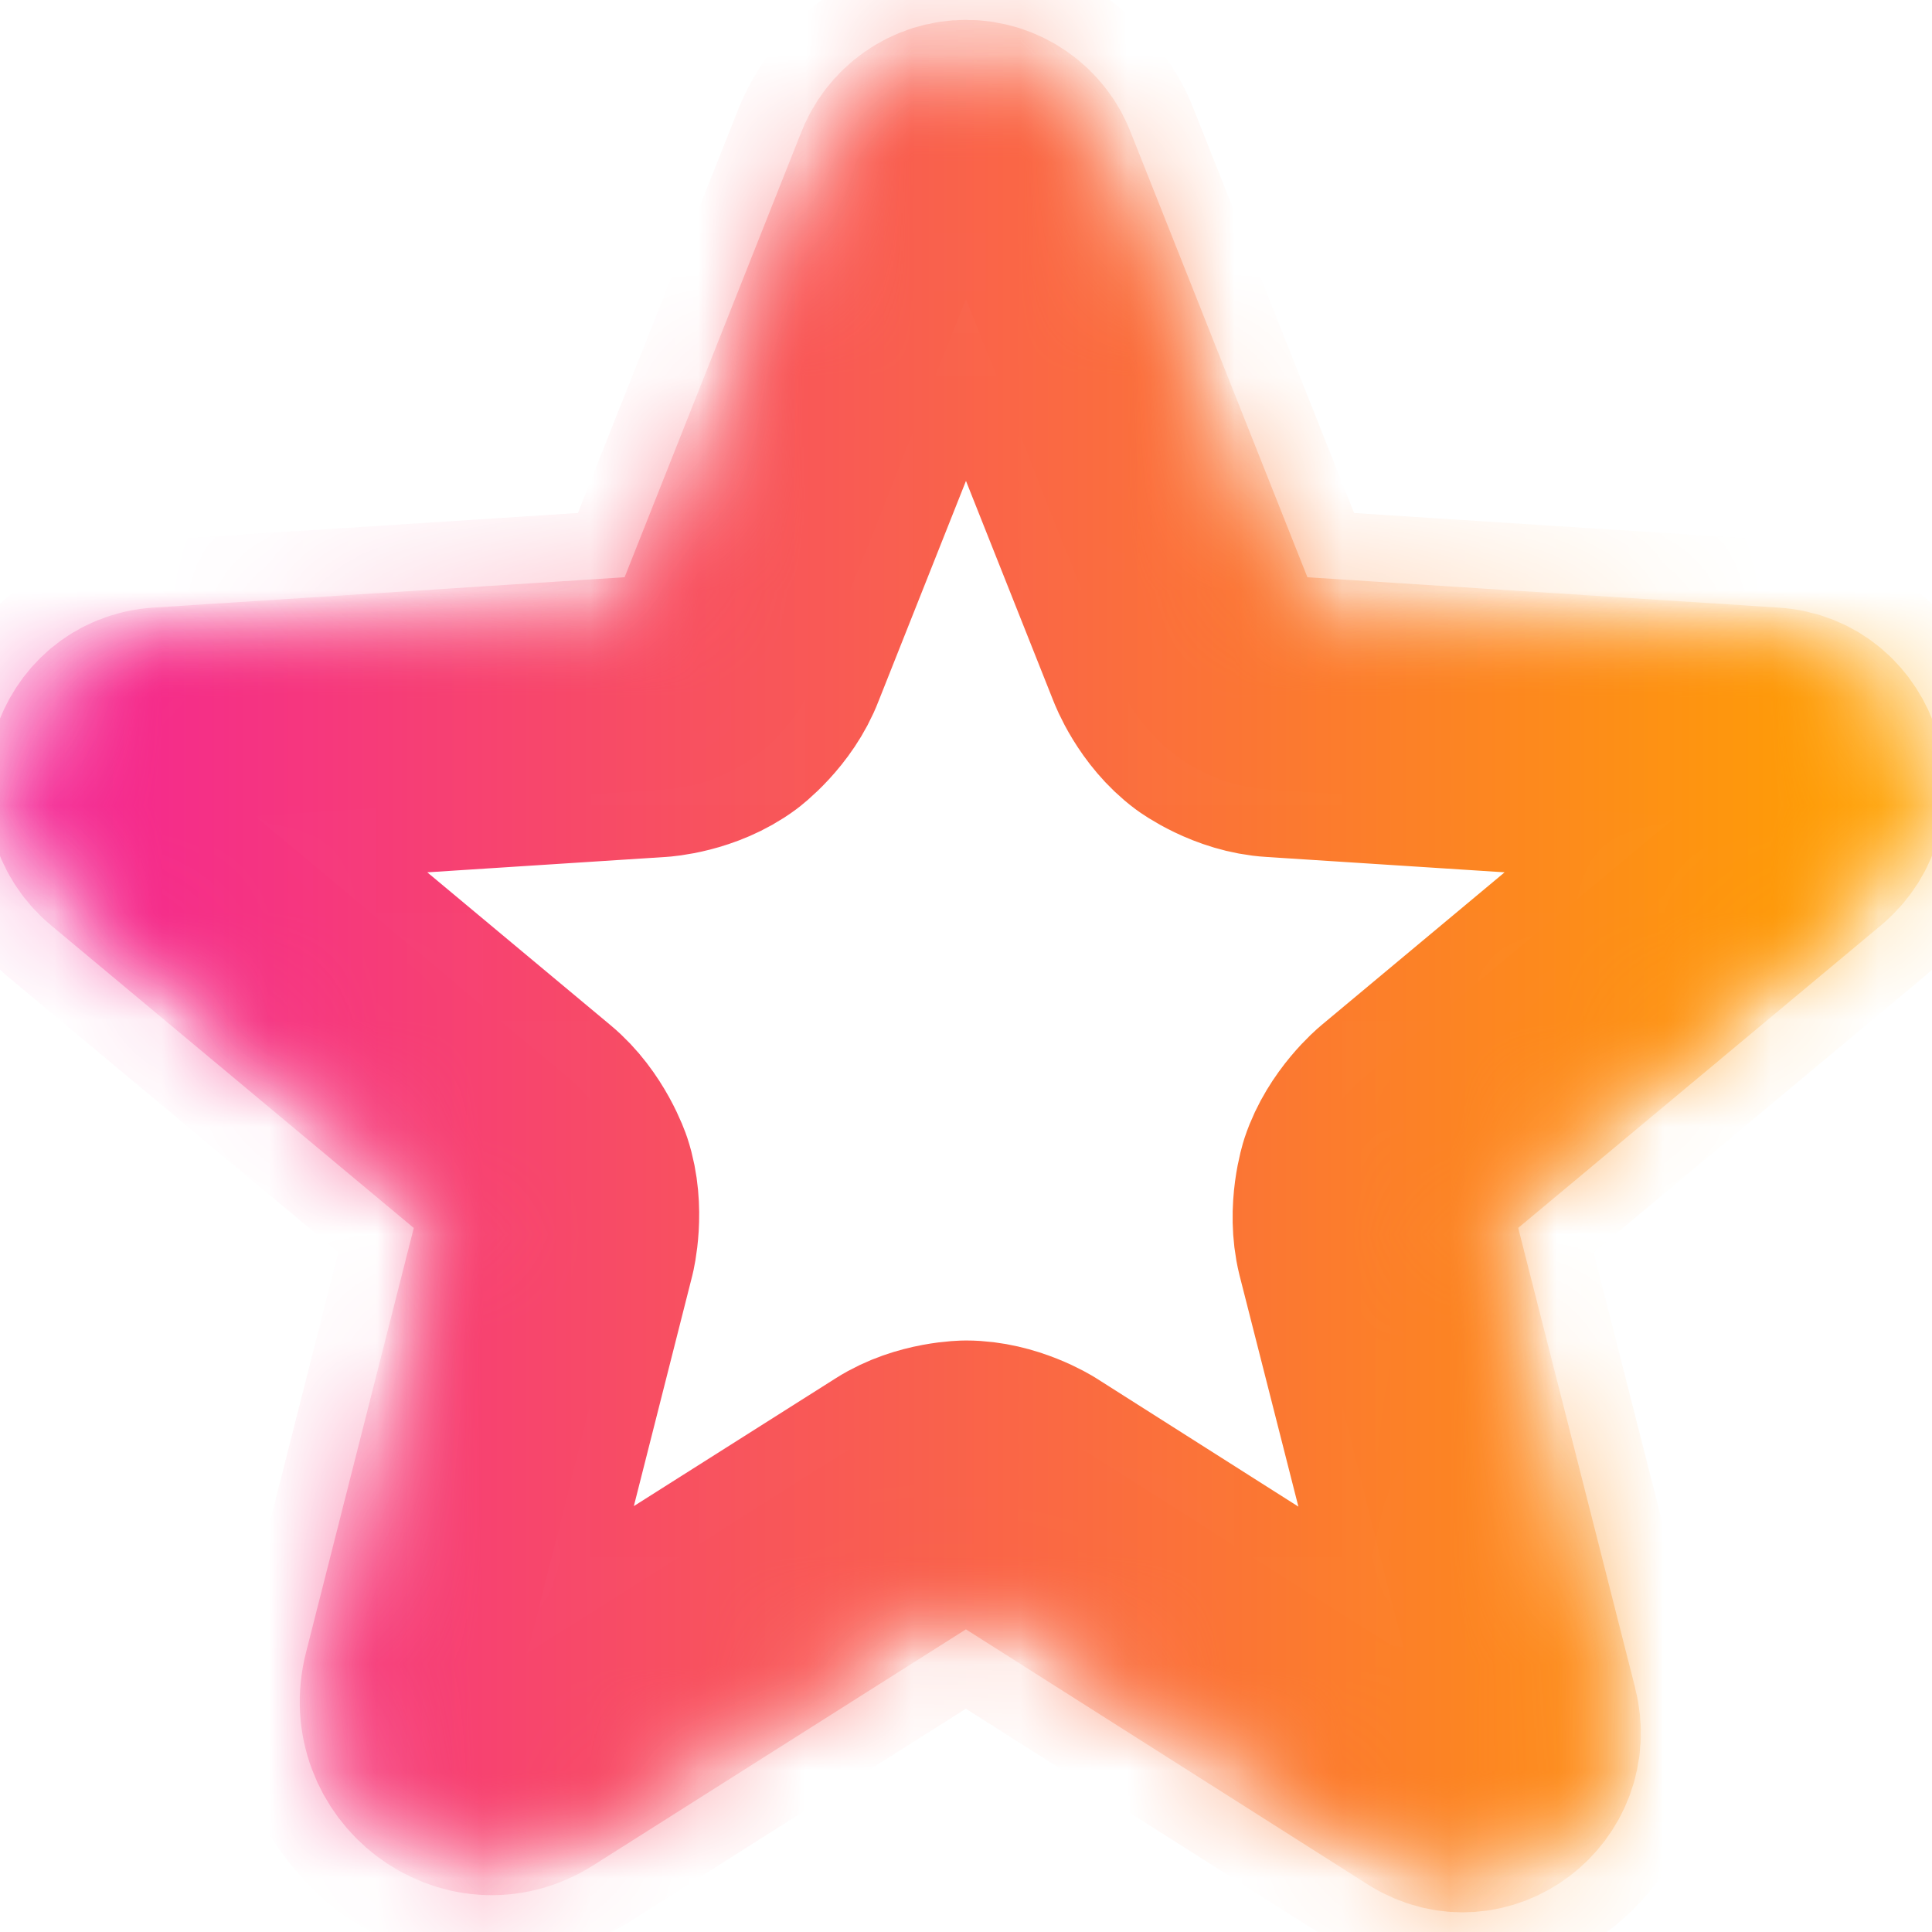 <svg width="18" height="18" viewBox="0 0 18 18" fill="none" xmlns="http://www.w3.org/2000/svg">
<g id="Vector">
<mask id="path-1-inside-1_1259_1865" fill="white">
<path d="M9.343 14.214L13.281 16.714C13.789 17.034 14.414 16.557 14.265 15.971L13.125 11.487C13.094 11.363 13.099 11.232 13.139 11.111C13.179 10.989 13.252 10.881 13.351 10.8L16.883 7.854C17.343 7.471 17.109 6.698 16.508 6.659L11.898 6.362C11.772 6.355 11.651 6.311 11.55 6.236C11.449 6.161 11.372 6.058 11.328 5.94L9.609 1.612C9.564 1.487 9.481 1.379 9.372 1.303C9.263 1.226 9.133 1.185 9 1.185C8.867 1.185 8.737 1.226 8.628 1.303C8.519 1.379 8.436 1.487 8.39 1.612L6.672 5.94C6.628 6.058 6.551 6.161 6.449 6.236C6.348 6.311 6.227 6.355 6.101 6.362L1.492 6.659C0.89 6.698 0.656 7.471 1.117 7.854L4.648 10.8C4.747 10.881 4.82 10.989 4.861 11.111C4.901 11.232 4.906 11.363 4.875 11.487L3.82 15.643C3.64 16.346 4.39 16.917 4.992 16.534L8.656 14.214C8.759 14.148 8.878 14.114 9 14.114C9.121 14.114 9.241 14.148 9.343 14.214Z"/>
<path fill-rule="evenodd" clip-rule="evenodd" d="M9.008 14.741C9.008 14.741 9.004 14.739 9 14.739C9 14.739 8.995 14.739 8.991 14.741L5.326 17.062C5.326 17.062 4.936 17.31 4.486 17.279C4.486 17.279 4.072 17.25 3.735 16.993C3.735 16.993 3.402 16.74 3.257 16.351C3.257 16.351 3.101 15.932 3.214 15.489L4.269 11.333C4.269 11.333 4.272 11.321 4.267 11.306C4.267 11.306 4.262 11.291 4.25 11.281L0.717 8.334C0.717 8.334 0.397 8.069 0.292 7.671C0.292 7.671 0.196 7.307 0.309 6.943C0.309 6.943 0.423 6.575 0.711 6.331C0.711 6.331 1.029 6.063 1.451 6.035L6.061 5.738C6.061 5.738 6.072 5.738 6.078 5.734C6.078 5.734 6.083 5.729 6.086 5.723L6.091 5.709L7.807 1.389C7.807 1.389 7.945 1.018 8.269 0.791C8.269 0.791 8.598 0.56 9 0.56C9 0.56 9.401 0.56 9.73 0.791C9.73 0.791 10.055 1.018 10.193 1.389L11.909 5.709L11.914 5.723C11.914 5.723 11.916 5.729 11.922 5.734C11.922 5.734 11.928 5.738 11.934 5.738L16.548 6.035C16.548 6.035 16.971 6.063 17.288 6.331C17.288 6.331 17.577 6.575 17.691 6.943C17.691 6.943 17.803 7.307 17.707 7.671C17.707 7.671 17.602 8.069 17.282 8.335L13.752 11.28C13.752 11.28 13.737 11.291 13.732 11.306C13.732 11.306 13.727 11.321 13.731 11.336L14.871 15.817C14.871 15.817 14.973 16.219 14.831 16.599C14.831 16.599 14.699 16.952 14.396 17.181C14.396 17.181 14.09 17.413 13.713 17.439C13.713 17.439 13.304 17.467 12.947 17.242L9.008 14.741ZM13.614 16.185L9.679 13.686C9.679 13.686 9.368 13.489 9 13.489C9 13.489 8.631 13.489 8.321 13.686L4.657 16.006C4.657 16.006 4.572 16.06 4.491 15.998C4.491 15.998 4.393 15.924 4.426 15.798L5.48 11.641C5.48 11.641 5.572 11.272 5.454 10.915C5.454 10.915 5.336 10.558 5.046 10.318L1.517 7.374C1.517 7.374 1.491 7.352 1.503 7.312C1.503 7.312 1.512 7.284 1.532 7.283L6.141 6.986C6.141 6.986 6.516 6.964 6.821 6.738C6.821 6.738 7.122 6.515 7.255 6.165L8.971 1.843L8.978 1.826C8.978 1.826 8.98 1.819 8.986 1.814C8.986 1.814 8.992 1.81 9 1.81C9 1.81 9.007 1.81 9.013 1.814C9.013 1.814 9.019 1.819 9.022 1.826L9.028 1.843L10.745 6.165C10.745 6.165 10.877 6.515 11.178 6.738C11.178 6.738 11.483 6.964 11.862 6.986L16.467 7.283C16.467 7.283 16.488 7.284 16.496 7.312C16.496 7.312 16.509 7.352 16.483 7.373L12.951 10.32C12.951 10.32 12.663 10.558 12.545 10.915C12.545 10.915 12.428 11.272 12.518 11.637L13.66 16.125C13.66 16.125 13.669 16.163 13.642 16.184C13.642 16.184 13.629 16.194 13.614 16.185Z"/>
</mask>
<path d="M9.343 14.214L13.281 16.714C13.789 17.034 14.414 16.557 14.265 15.971L13.125 11.487C13.094 11.363 13.099 11.232 13.139 11.111C13.179 10.989 13.252 10.881 13.351 10.8L16.883 7.854C17.343 7.471 17.109 6.698 16.508 6.659L11.898 6.362C11.772 6.355 11.651 6.311 11.55 6.236C11.449 6.161 11.372 6.058 11.328 5.94L9.609 1.612C9.564 1.487 9.481 1.379 9.372 1.303C9.263 1.226 9.133 1.185 9 1.185C8.867 1.185 8.737 1.226 8.628 1.303C8.519 1.379 8.436 1.487 8.39 1.612L6.672 5.94C6.628 6.058 6.551 6.161 6.449 6.236C6.348 6.311 6.227 6.355 6.101 6.362L1.492 6.659C0.89 6.698 0.656 7.471 1.117 7.854L4.648 10.8C4.747 10.881 4.82 10.989 4.861 11.111C4.901 11.232 4.906 11.363 4.875 11.487L3.82 15.643C3.64 16.346 4.39 16.917 4.992 16.534L8.656 14.214C8.759 14.148 8.878 14.114 9 14.114C9.121 14.114 9.241 14.148 9.343 14.214Z" stroke="url(#paint0_linear_1259_1865)" stroke-width="2" mask="url(#path-1-inside-1_1259_1865)"/>
<path fill-rule="evenodd" clip-rule="evenodd" d="M9.008 14.741C9.008 14.741 9.004 14.739 9 14.739C9 14.739 8.995 14.739 8.991 14.741L5.326 17.062C5.326 17.062 4.936 17.31 4.486 17.279C4.486 17.279 4.072 17.25 3.735 16.993C3.735 16.993 3.402 16.74 3.257 16.351C3.257 16.351 3.101 15.932 3.214 15.489L4.269 11.333C4.269 11.333 4.272 11.321 4.267 11.306C4.267 11.306 4.262 11.291 4.25 11.281L0.717 8.334C0.717 8.334 0.397 8.069 0.292 7.671C0.292 7.671 0.196 7.307 0.309 6.943C0.309 6.943 0.423 6.575 0.711 6.331C0.711 6.331 1.029 6.063 1.451 6.035L6.061 5.738C6.061 5.738 6.072 5.738 6.078 5.734C6.078 5.734 6.083 5.729 6.086 5.723L6.091 5.709L7.807 1.389C7.807 1.389 7.945 1.018 8.269 0.791C8.269 0.791 8.598 0.56 9 0.56C9 0.56 9.401 0.56 9.73 0.791C9.73 0.791 10.055 1.018 10.193 1.389L11.909 5.709L11.914 5.723C11.914 5.723 11.916 5.729 11.922 5.734C11.922 5.734 11.928 5.738 11.934 5.738L16.548 6.035C16.548 6.035 16.971 6.063 17.288 6.331C17.288 6.331 17.577 6.575 17.691 6.943C17.691 6.943 17.803 7.307 17.707 7.671C17.707 7.671 17.602 8.069 17.282 8.335L13.752 11.28C13.752 11.28 13.737 11.291 13.732 11.306C13.732 11.306 13.727 11.321 13.731 11.336L14.871 15.817C14.871 15.817 14.973 16.219 14.831 16.599C14.831 16.599 14.699 16.952 14.396 17.181C14.396 17.181 14.09 17.413 13.713 17.439C13.713 17.439 13.304 17.467 12.947 17.242L9.008 14.741ZM13.614 16.185L9.679 13.686C9.679 13.686 9.368 13.489 9 13.489C9 13.489 8.631 13.489 8.321 13.686L4.657 16.006C4.657 16.006 4.572 16.06 4.491 15.998C4.491 15.998 4.393 15.924 4.426 15.798L5.48 11.641C5.48 11.641 5.572 11.272 5.454 10.915C5.454 10.915 5.336 10.558 5.046 10.318L1.517 7.374C1.517 7.374 1.491 7.352 1.503 7.312C1.503 7.312 1.512 7.284 1.532 7.283L6.141 6.986C6.141 6.986 6.516 6.964 6.821 6.738C6.821 6.738 7.122 6.515 7.255 6.165L8.971 1.843L8.978 1.826C8.978 1.826 8.98 1.819 8.986 1.814C8.986 1.814 8.992 1.81 9 1.81C9 1.81 9.007 1.81 9.013 1.814C9.013 1.814 9.019 1.819 9.022 1.826L9.028 1.843L10.745 6.165C10.745 6.165 10.877 6.515 11.178 6.738C11.178 6.738 11.483 6.964 11.862 6.986L16.467 7.283C16.467 7.283 16.488 7.284 16.496 7.312C16.496 7.312 16.509 7.352 16.483 7.373L12.951 10.32C12.951 10.32 12.663 10.558 12.545 10.915C12.545 10.915 12.428 11.272 12.518 11.637L13.66 16.125C13.66 16.125 13.669 16.163 13.642 16.184C13.642 16.184 13.629 16.194 13.614 16.185Z" stroke="url(#paint1_linear_1259_1865)" stroke-width="2" mask="url(#path-1-inside-1_1259_1865)"/>
</g>
<defs>
<linearGradient id="paint0_linear_1259_1865" x1="0.254" y1="9" x2="17.746" y2="9" gradientUnits="userSpaceOnUse">
<stop stop-color="#F42494"/>
<stop offset="1" stop-color="#FFA200"/>
</linearGradient>
<linearGradient id="paint1_linear_1259_1865" x1="0.254" y1="9" x2="17.746" y2="9" gradientUnits="userSpaceOnUse">
<stop stop-color="#F42494"/>
<stop offset="1" stop-color="#FFA200"/>
</linearGradient>
</defs>
</svg>

